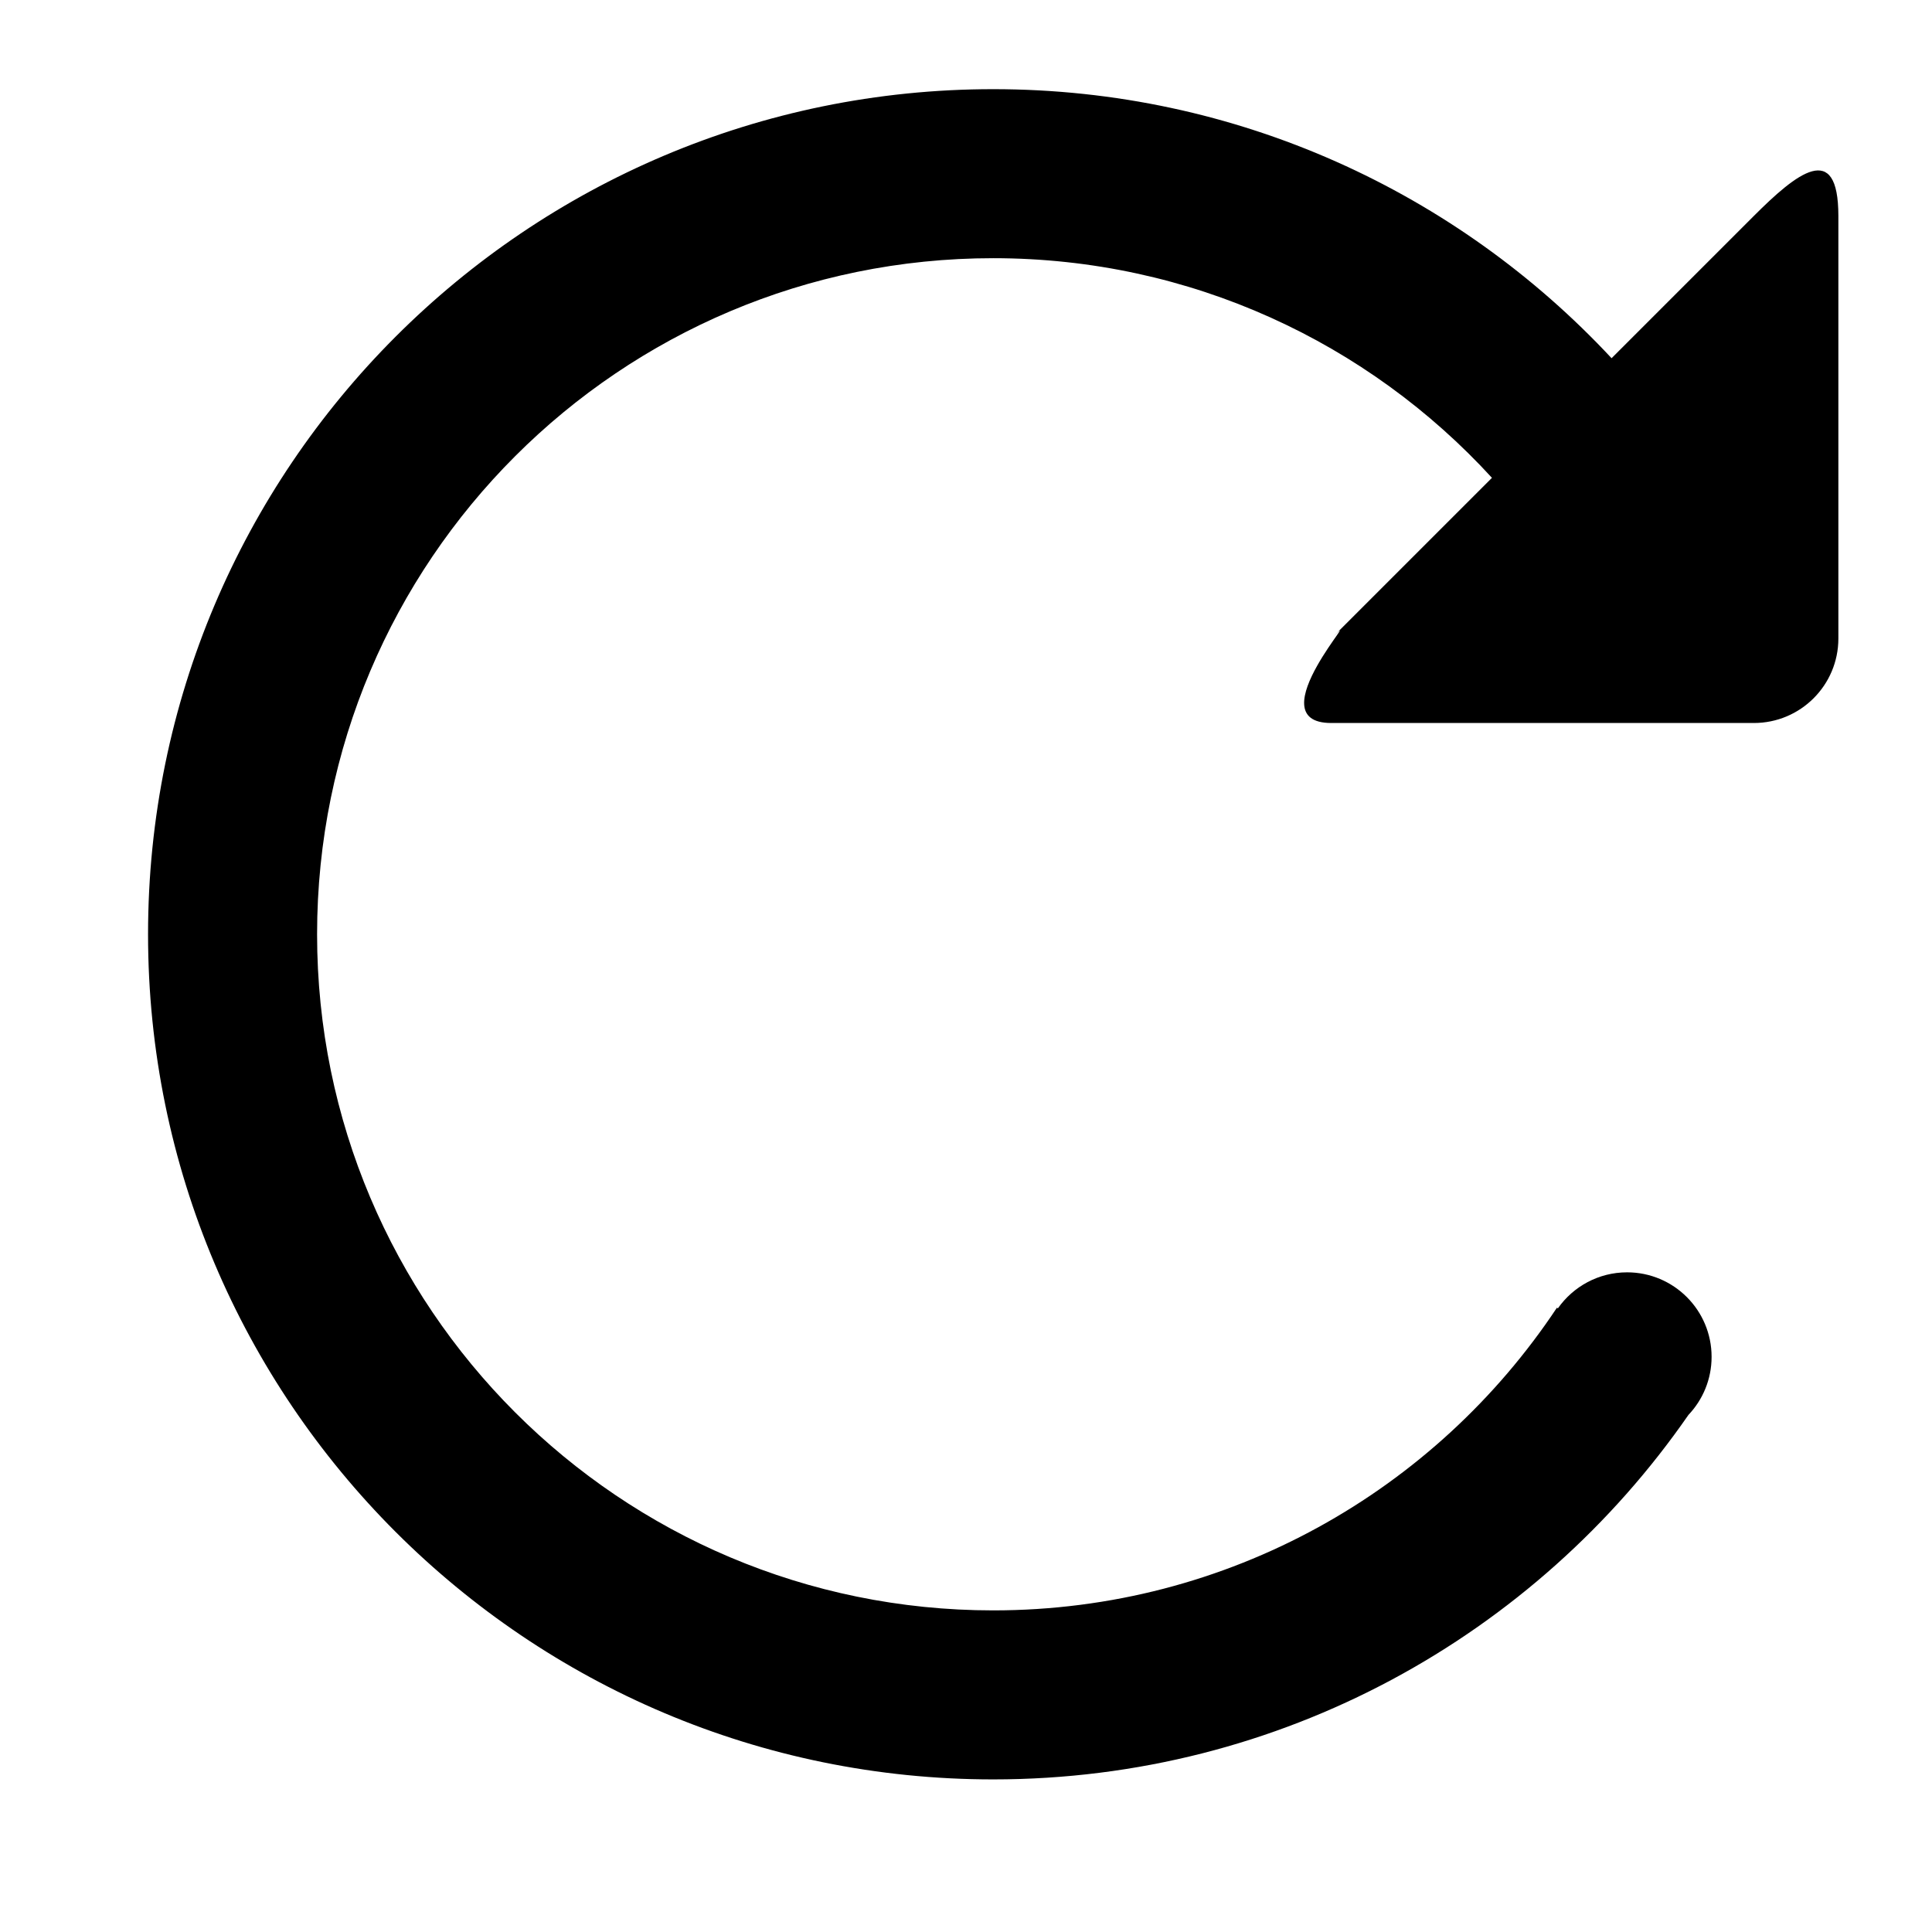 <?xml version="1.0" standalone="no"?><!DOCTYPE svg PUBLIC "-//W3C//DTD SVG 1.1//EN" "http://www.w3.org/Graphics/SVG/1.1/DTD/svg11.dtd"><svg t="1557555009740" class="icon" style="" viewBox="0 0 1000 1000" version="1.1" xmlns="http://www.w3.org/2000/svg" p-id="3334" xmlns:xlink="http://www.w3.org/1999/xlink" width="64" height="64"><defs><style type="text/css"></style></defs><path d="M689.254 330.295c-0.066 0.066-0.123 0.122-0.19 0.19C687.107 332.442 687.297 332.252 689.254 330.295zM907.789 111.768c-7.524 7.524-37.824 37.822-73.642 73.639C754.29 99.732 640.446 46.154 514.083 46.154c-241.597 0-437.452 195.843-437.452 437.433 0 241.585 195.853 437.43 437.452 437.43 149.164 0 280.879-74.663 359.841-188.645 7.428-7.839 11.993-18.419 11.993-30.071 0-24.16-19.584-43.745-43.745-43.745-14.811 0-27.894 7.369-35.808 18.633l-0.506-0.316c-62.676 94.414-169.955 156.659-291.774 156.659-193.279 0-349.961-156.676-349.961-349.945 0-193.271 156.682-349.949 349.961-349.949 102.203 0 194.168 43.816 258.151 113.681-40.075 40.074-75.272 75.269-82.98 82.976 20.027-20.005-40.199 43.928-0.19 43.928 40.141 0 218.726 0 218.726 0 24.161 0 43.745-19.582 43.745-43.739 0 0 0-185.631 0-218.717C951.534 72.194 929.821 89.737 907.789 111.768z" p-id="3335"></path></svg>